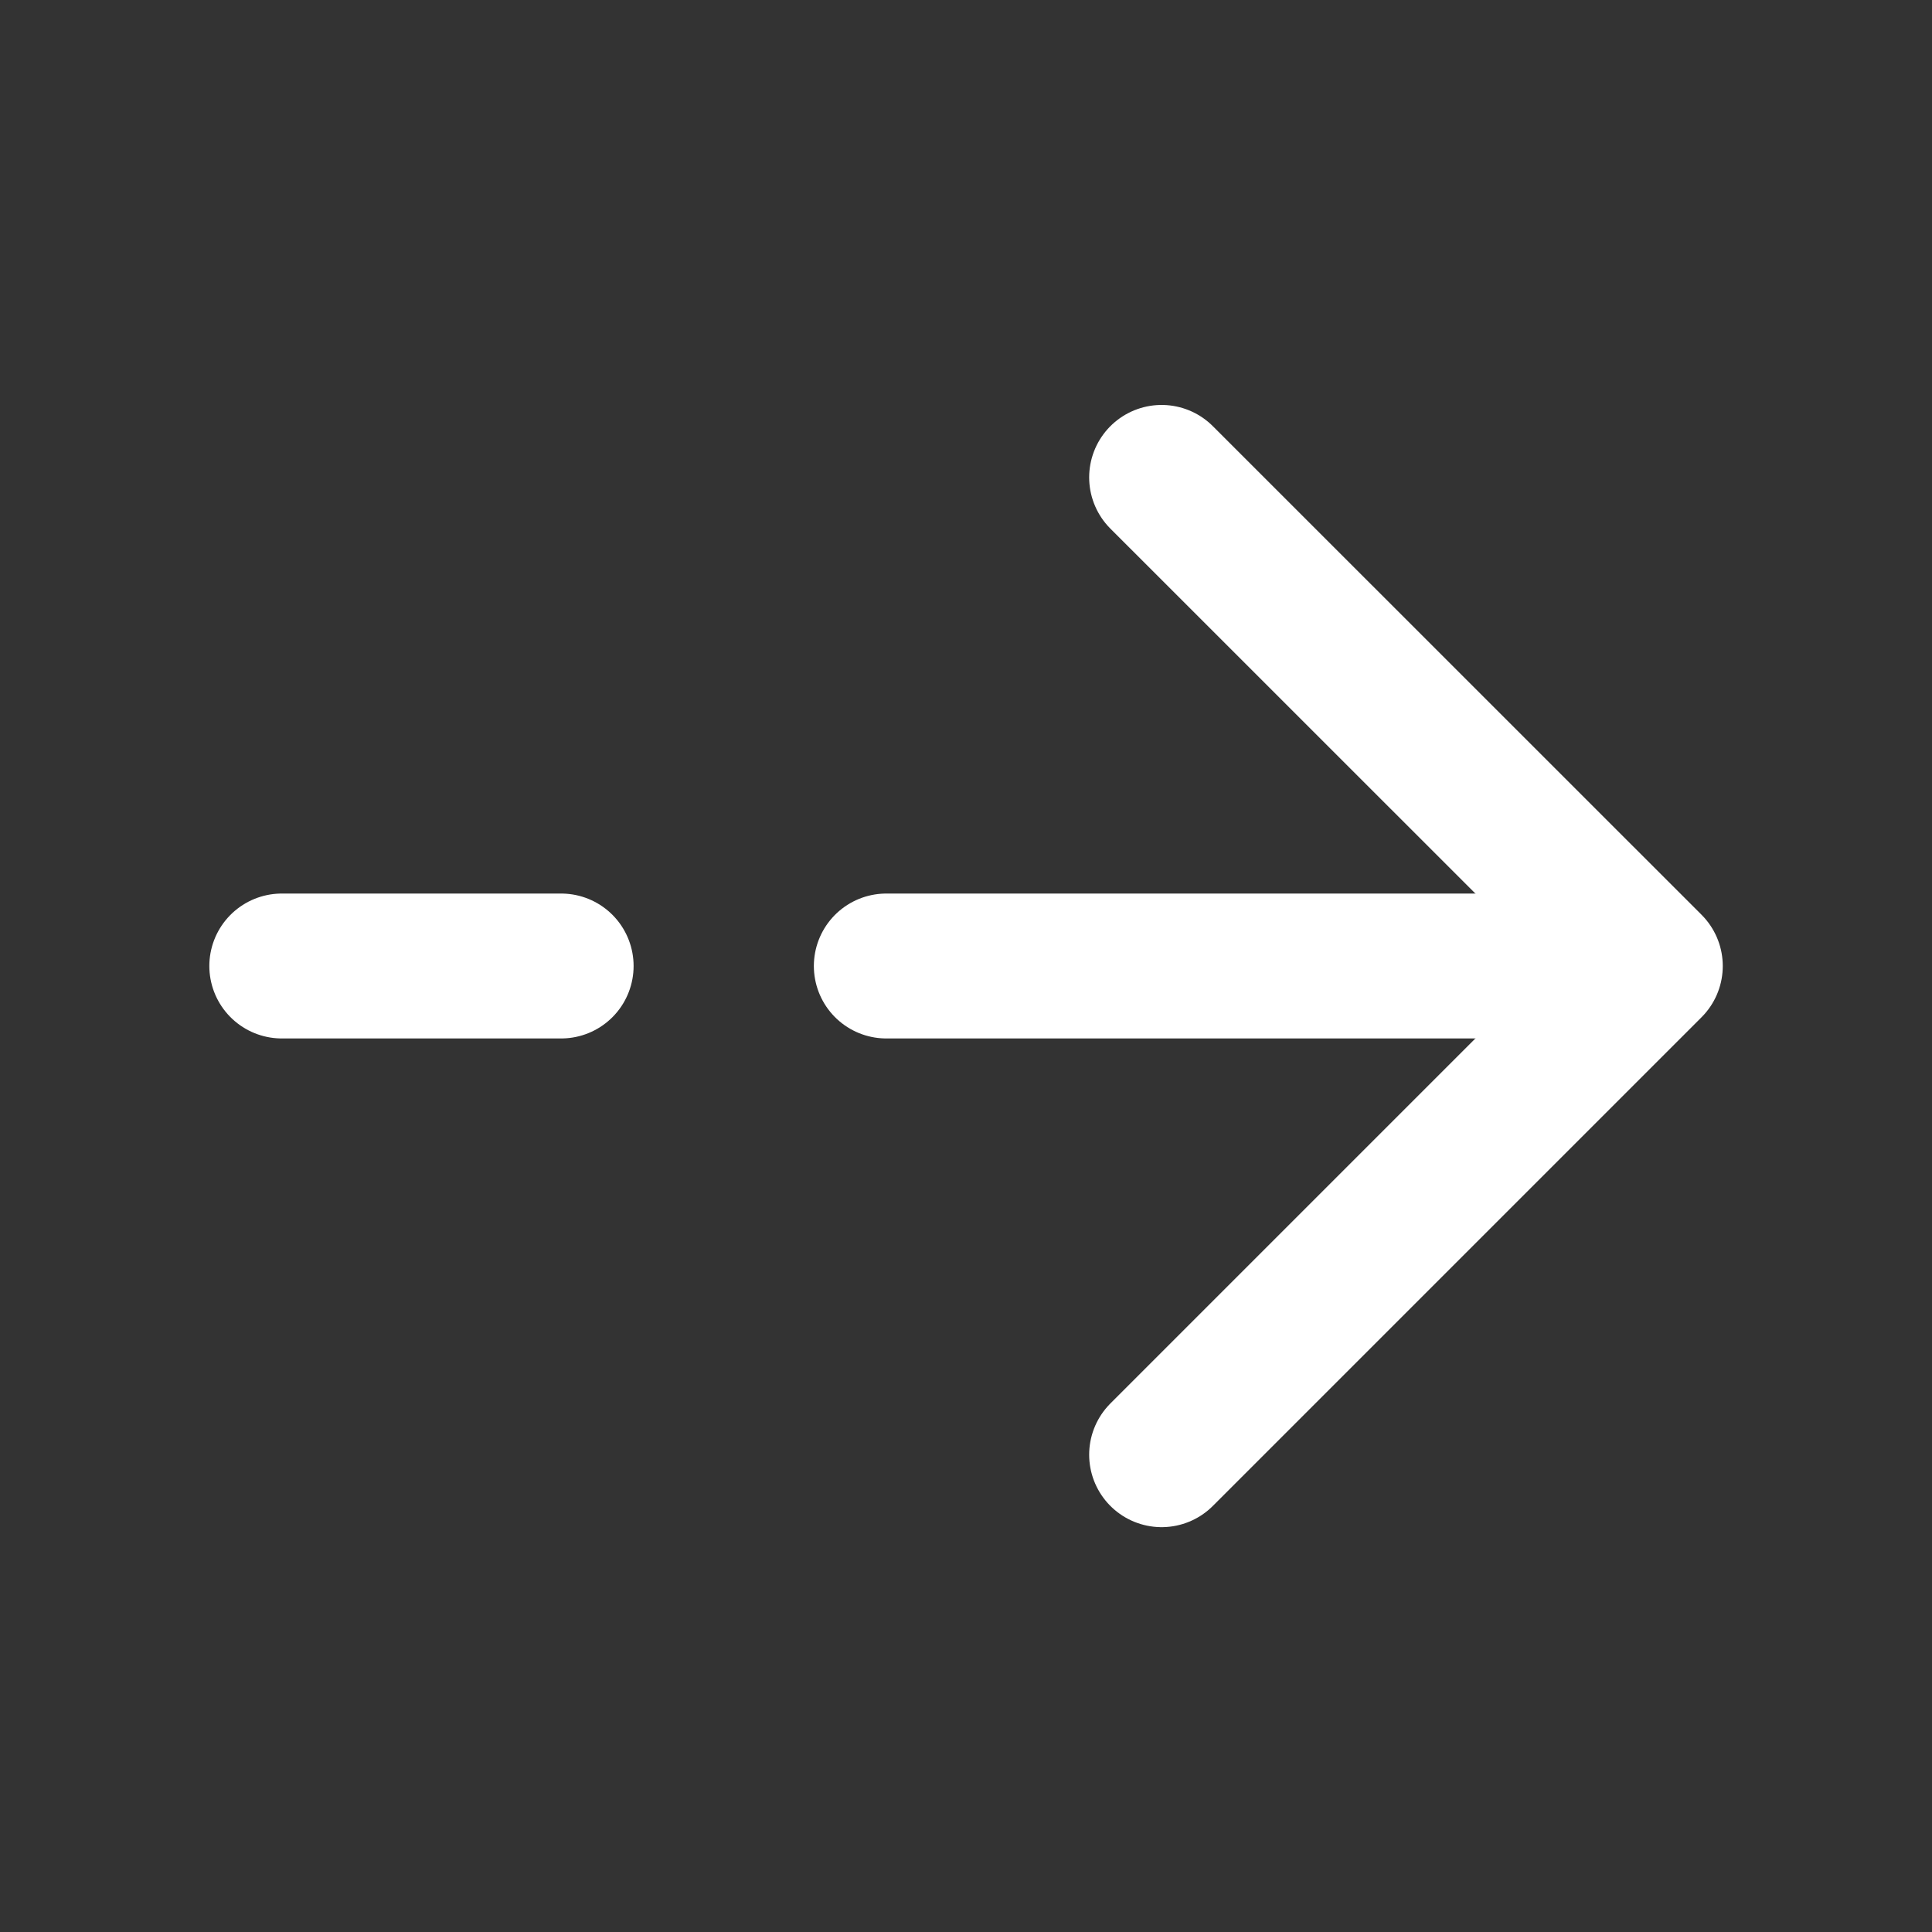 <svg width="20" height="20" viewBox="0 0 20 20" fill="none" xmlns="http://www.w3.org/2000/svg">
<rect x="0" y="0" width="20" height="20" fill="#333333" stroke="none"/>
<path d="M12.025 4.942L17.084 10L12.025 15.059" stroke="white" stroke-width="1.5" stroke-miterlimit="10" stroke-linecap="round" stroke-linejoin="round"/>
<path d="M9.175 10H16.942" stroke="white" stroke-width="1.5" stroke-miterlimit="10" stroke-linecap="round" stroke-linejoin="round"/>
<path d="M2.917 10H5.809" stroke="white" stroke-width="1.5" stroke-miterlimit="10" stroke-linecap="round" stroke-linejoin="round"/>
</svg>
